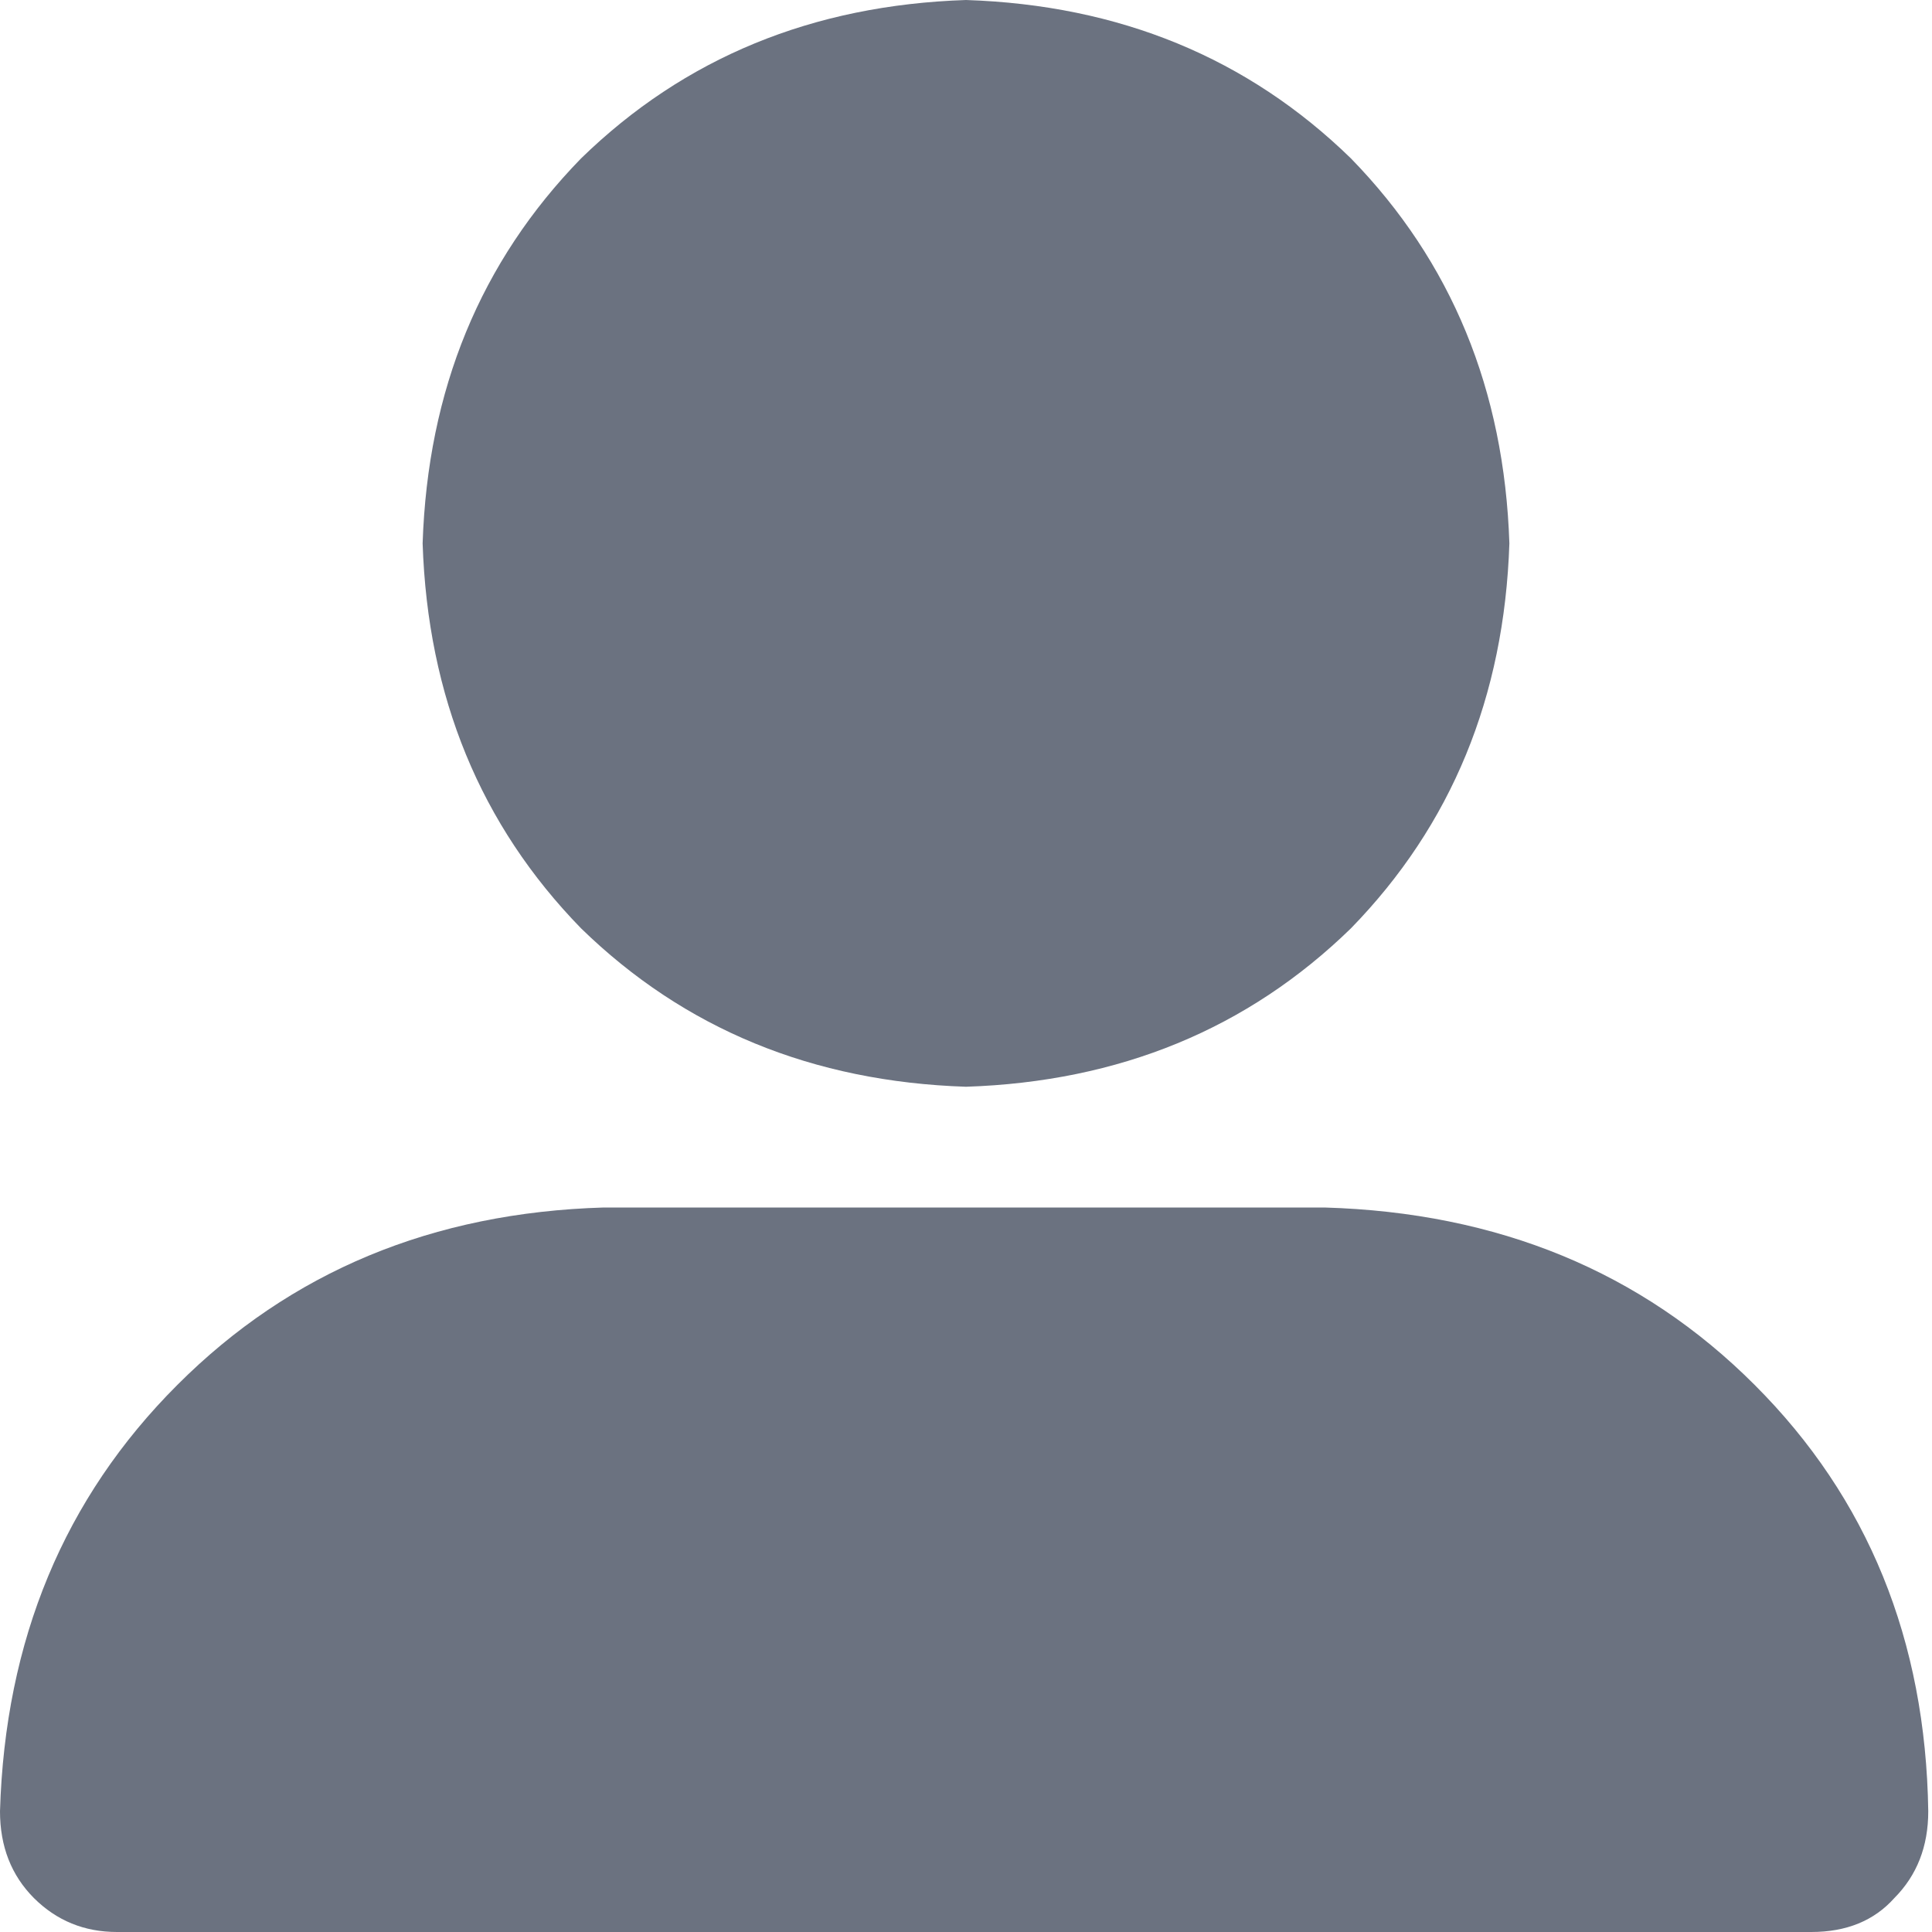 <svg width="16" height="16" viewBox="0 0 16 16" fill="none" xmlns="http://www.w3.org/2000/svg">
    <path d="M8 9C9.271 8.958 10.333 8.521 11.188 7.688C12.021 6.833 12.458 5.771 12.5 4.5C12.458 3.229 12.021 2.167 11.188 1.312C10.333 0.479 9.271 0.042 8 0C6.729 0.042 5.667 0.479 4.812 1.312C3.979 2.167 3.542 3.229 3.5 4.5C3.542 5.771 3.979 6.833 4.812 7.688C5.667 8.521 6.729 8.958 8 9ZM10.969 10H5C3.583 10.042 2.406 10.531 1.469 11.469C0.531 12.406 0.042 13.583 0 15C0 15.292 0.094 15.531 0.281 15.719C0.469 15.906 0.698 16 0.969 16H15C15.292 16 15.521 15.906 15.688 15.719C15.875 15.531 15.969 15.292 15.969 15C15.948 13.583 15.469 12.406 14.531 11.469C13.594 10.531 12.406 10.042 10.969 10Z" fill="#6B7280"/>
</svg>

